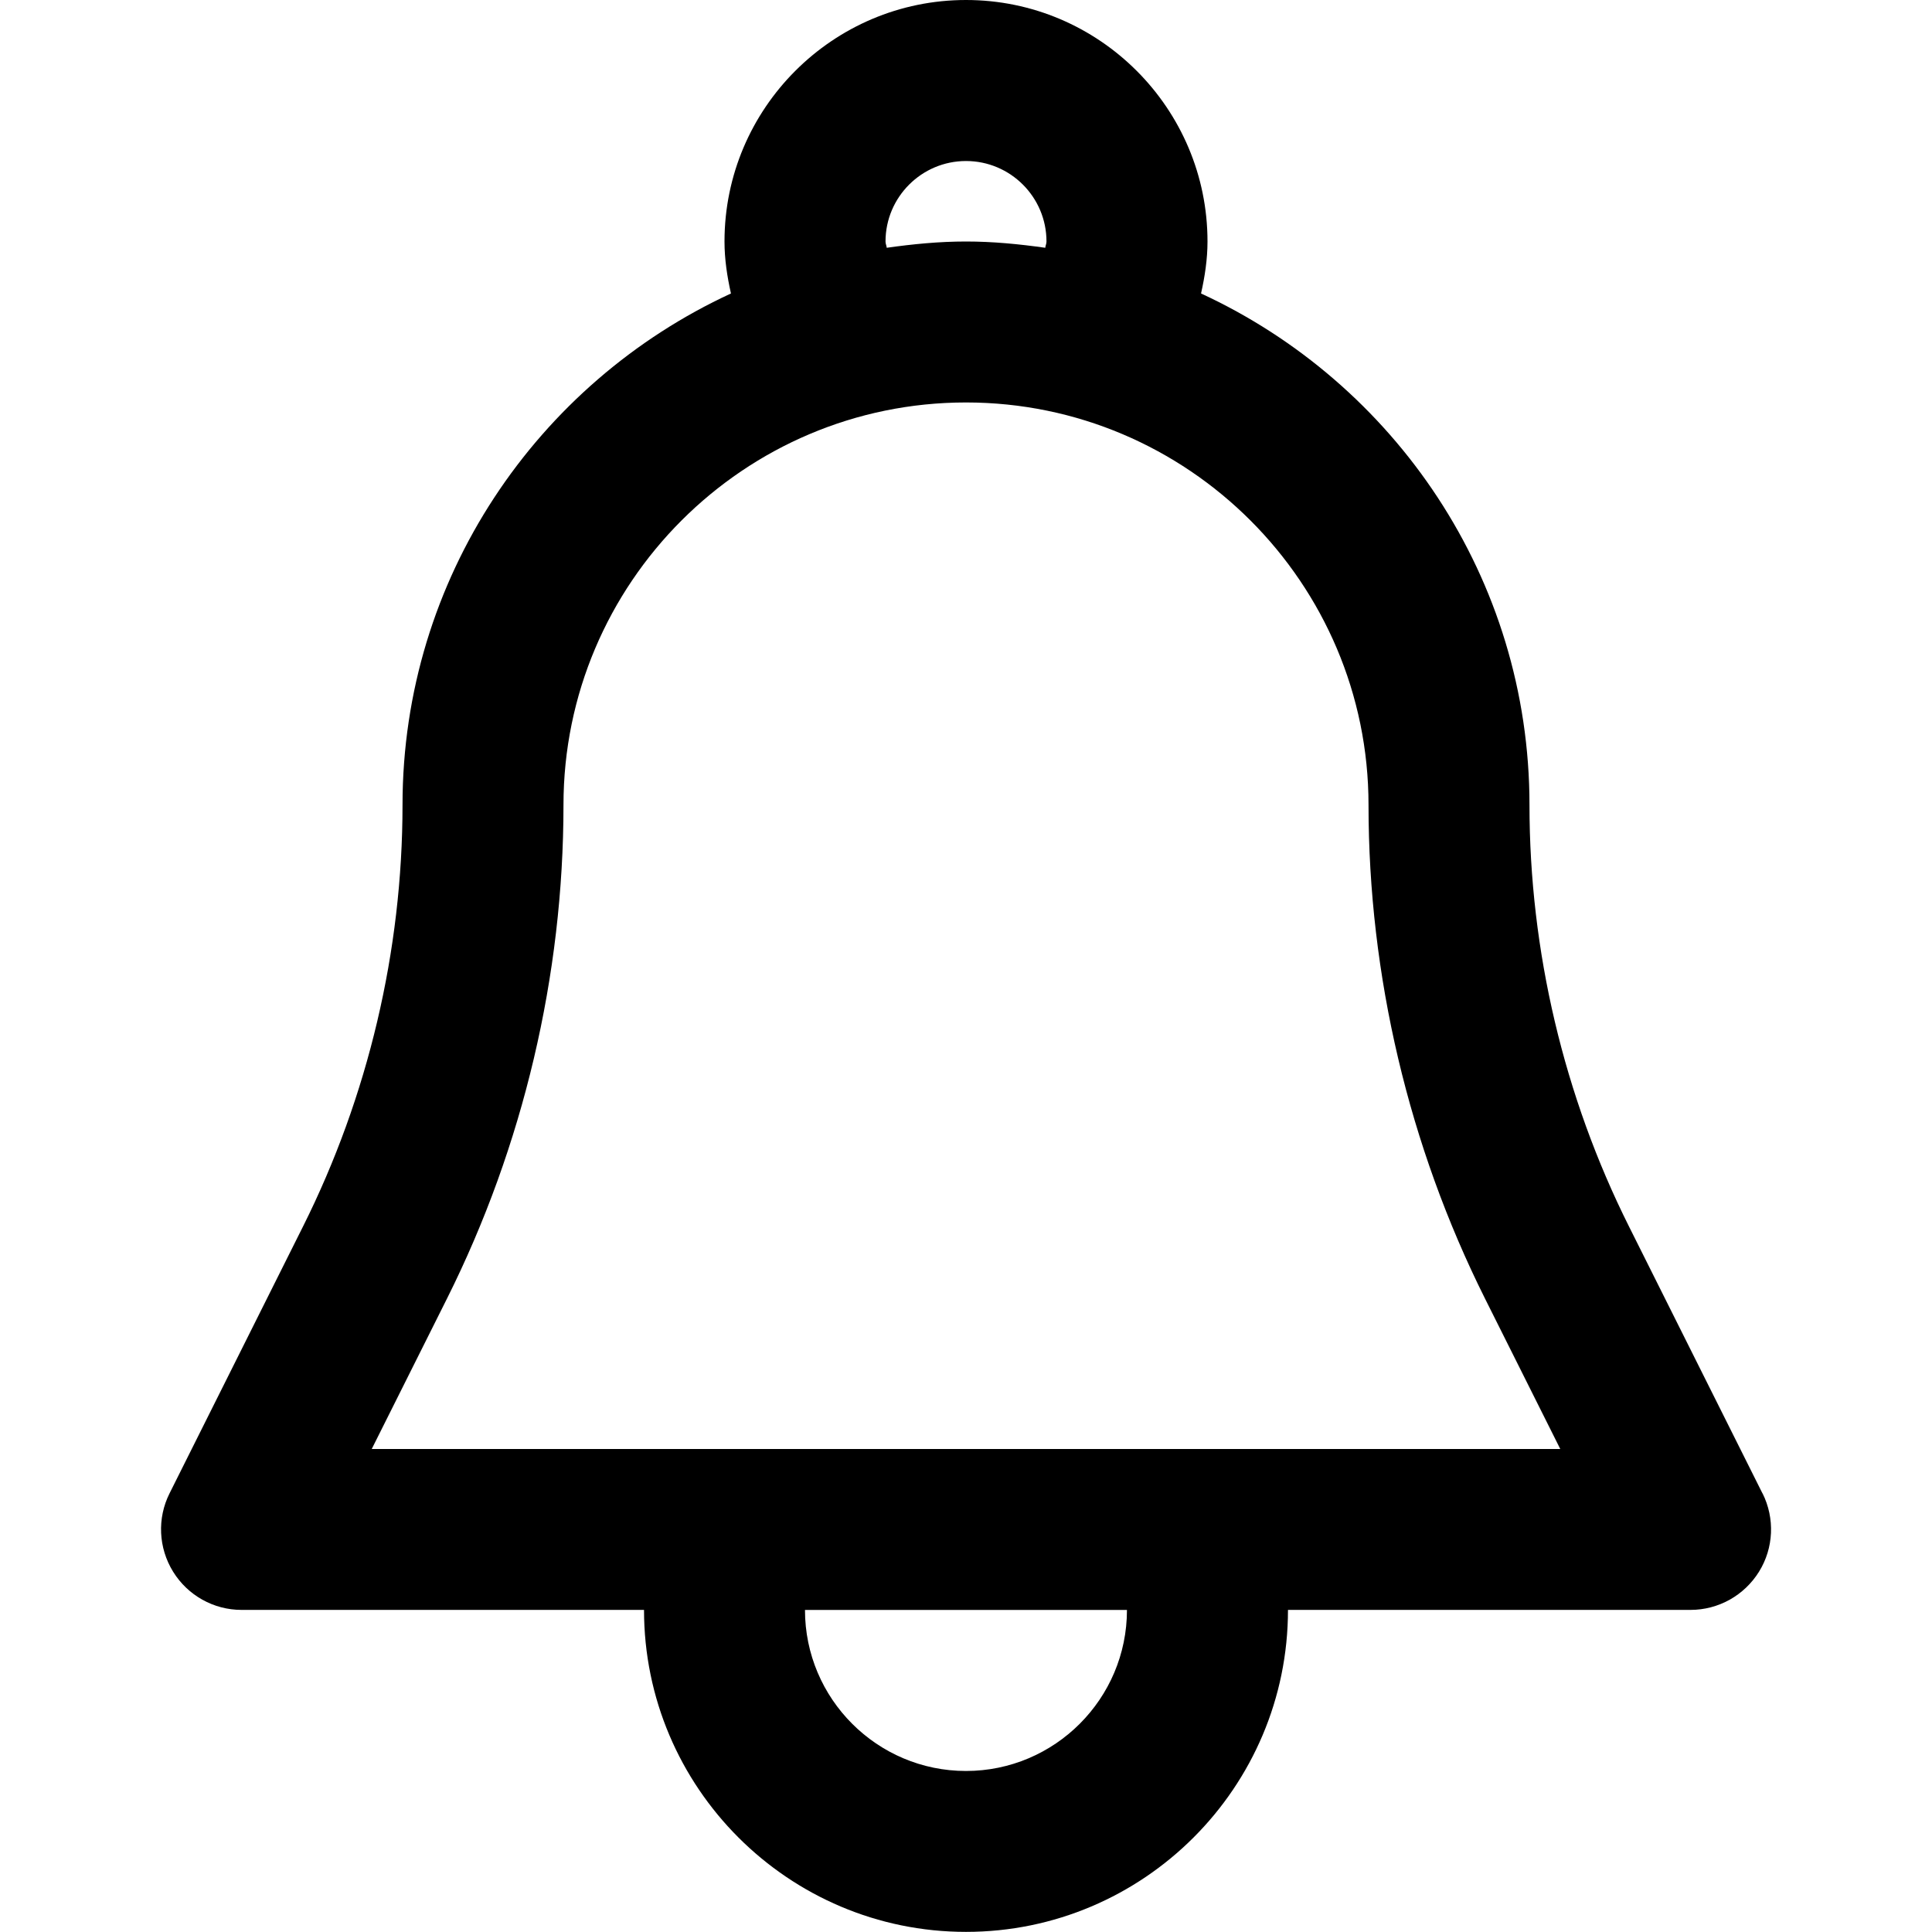 <!-- Generated by IcoMoon.io -->
<svg version="1.1" xmlns="http://www.w3.org/2000/svg" width="32" height="32" viewBox="0 0 32 32">
<title>school-bell</title>
<path d="M29.193 24.737l-2.211-4.421c-1.080-2.157-1.649-4.571-1.649-6.983 0-3.756-2.235-6.992-5.44-8.472 0.063-0.281 0.107-0.568 0.107-0.861 0-2.205-1.795-4-4-4s-4 1.795-4 4c0 0.293 0.044 0.58 0.107 0.861-3.205 1.48-5.44 4.716-5.44 8.472 0 2.412-0.569 4.825-1.648 6.981l-2.211 4.421c-0.207 0.413-0.184 0.904 0.059 1.297s0.671 0.633 1.133 0.633h6.667c0 2.941 2.392 5.333 5.333 5.333s5.333-2.392 5.333-5.333h6.667c0.463 0 0.891-0.24 1.135-0.633s0.264-0.884 0.059-1.296zM16 2.667c0.735 0 1.333 0.597 1.333 1.333 0 0.039-0.017 0.067-0.020 0.104-0.431-0.061-0.867-0.104-1.313-0.104s-0.883 0.043-1.313 0.104c-0.003-0.037-0.020-0.065-0.020-0.104 0-0.736 0.599-1.333 1.333-1.333zM16 29.333c-1.471 0-2.667-1.196-2.667-2.667h5.333c0 1.471-1.196 2.667-2.667 2.667zM6.157 24l1.247-2.492c1.263-2.525 1.929-5.352 1.929-8.175 0-3.676 2.991-6.667 6.667-6.667s6.667 2.991 6.667 6.667c0 2.823 0.667 5.649 1.929 8.175l1.247 2.492z"></path>
</svg>
